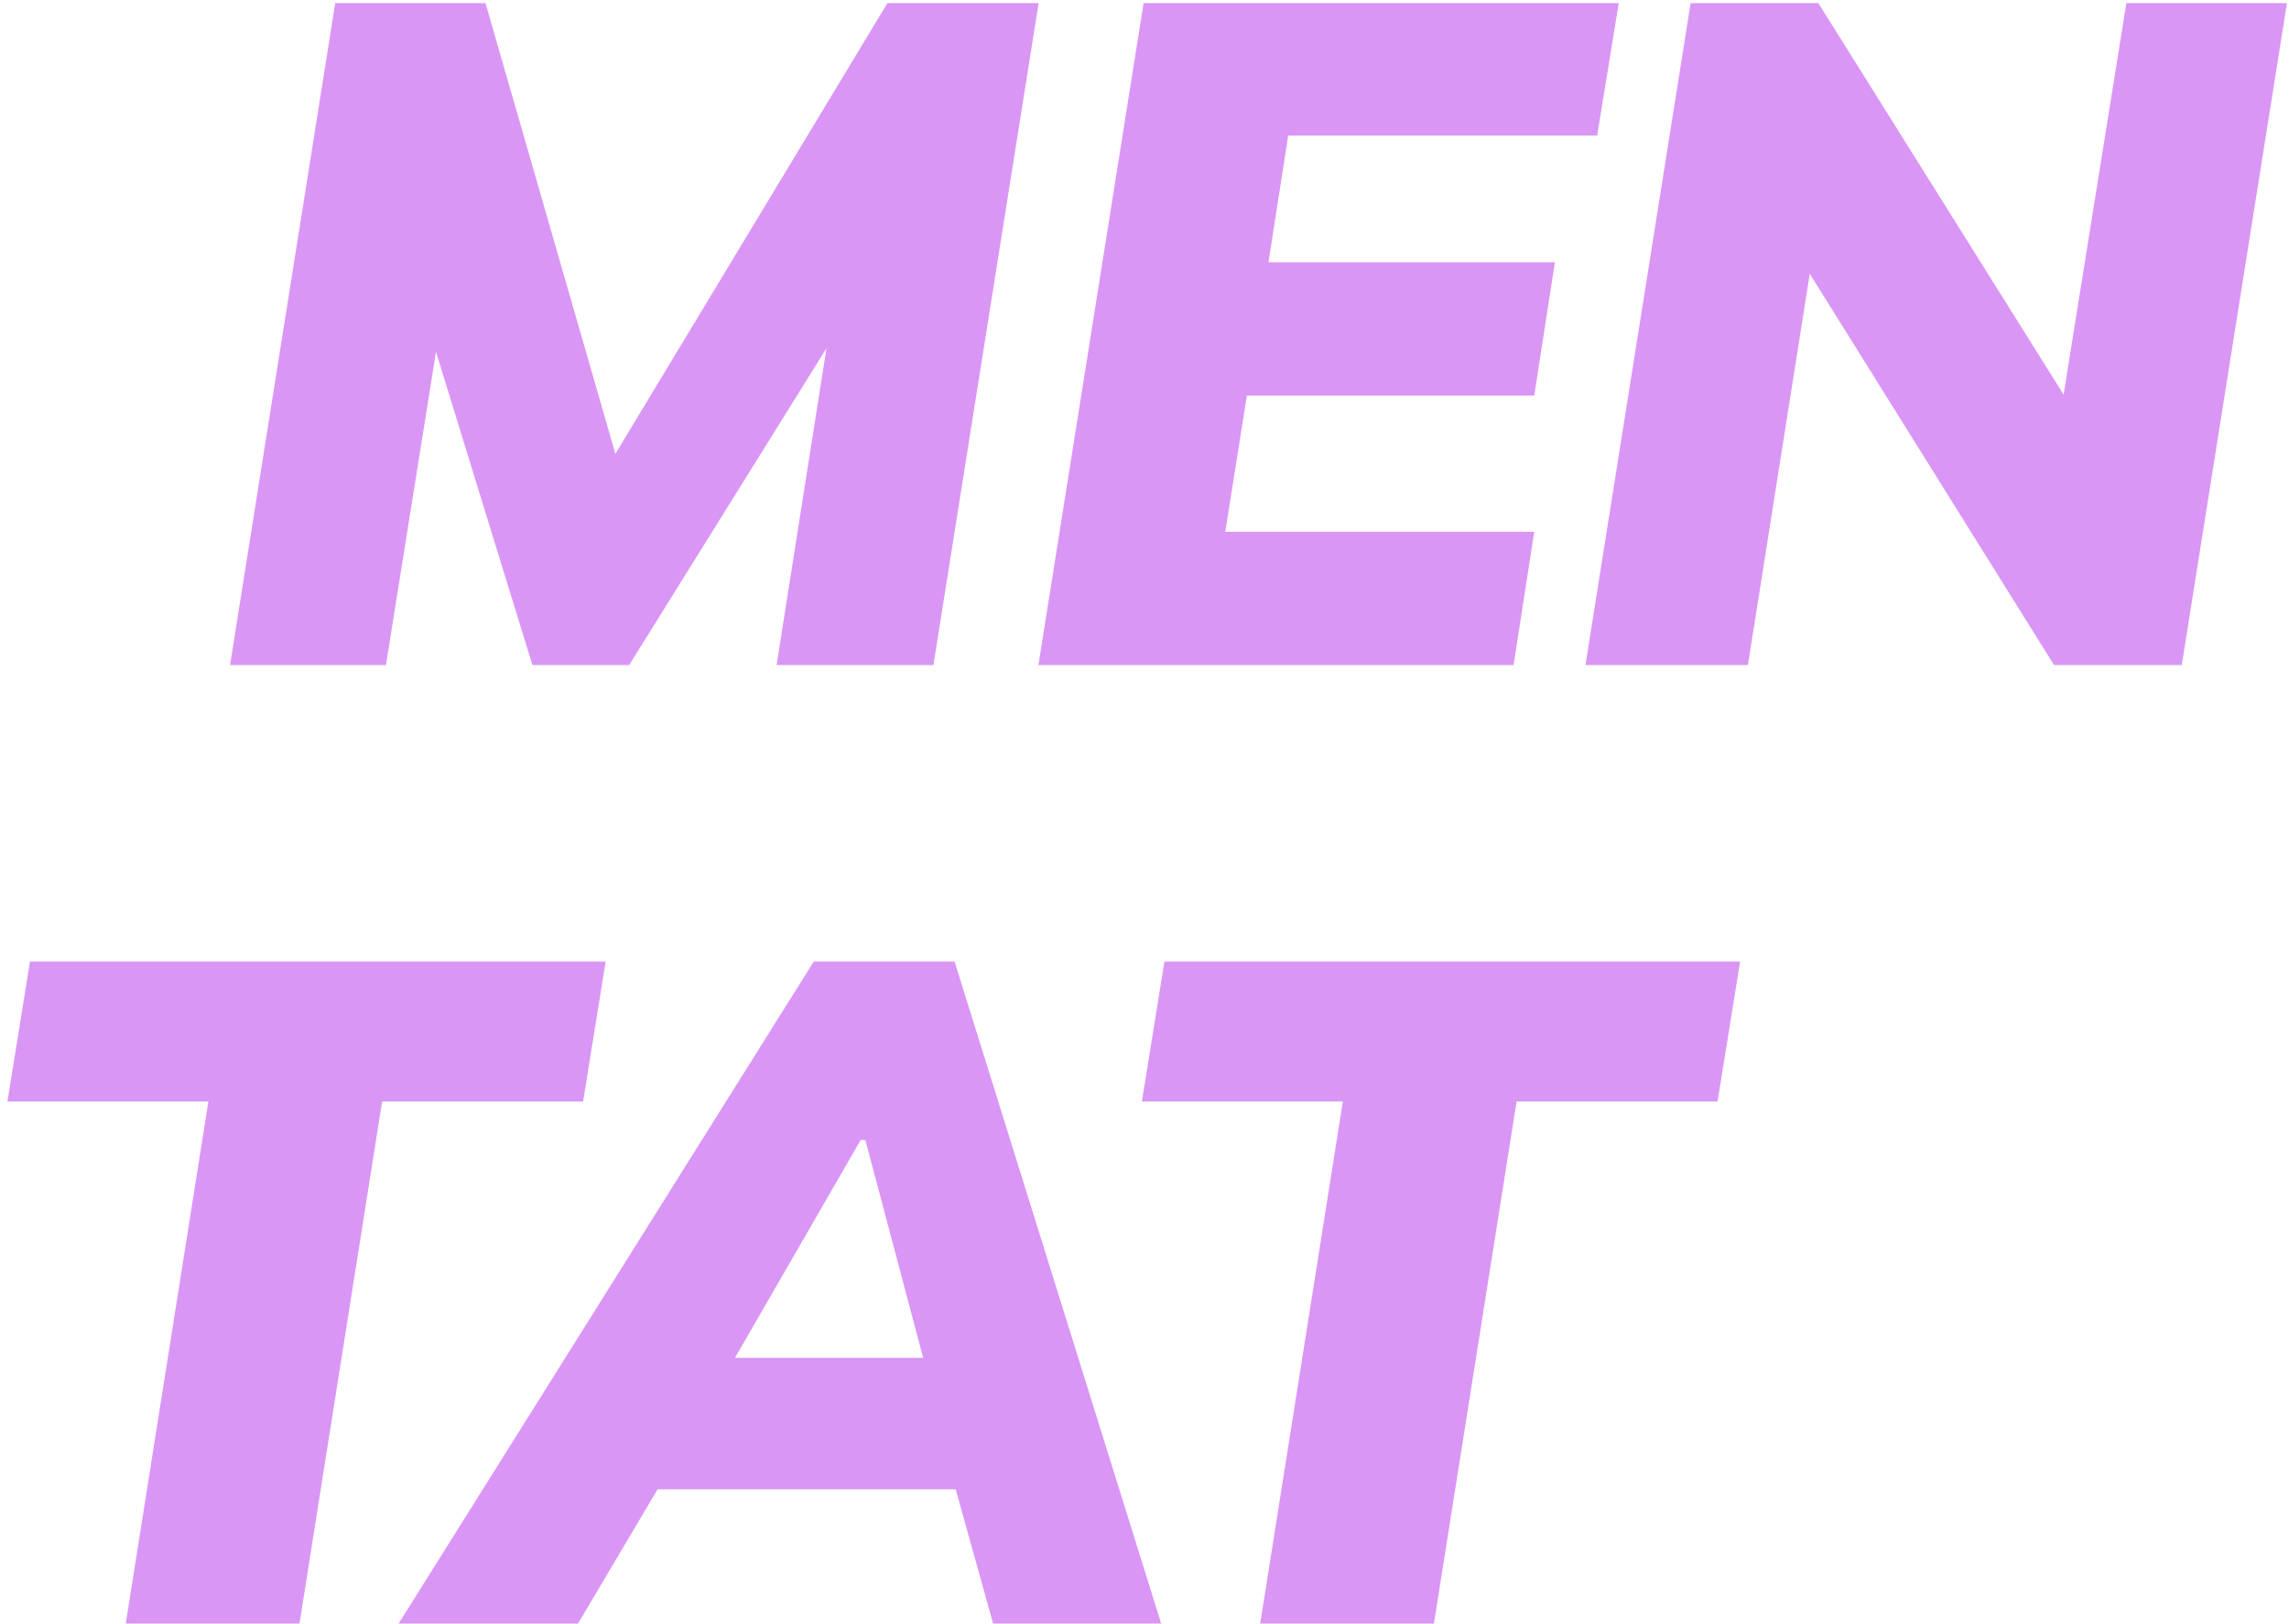 <svg width="234" height="166" viewBox="0 0 234 166" fill="none" xmlns="http://www.w3.org/2000/svg">
<path d="M23.518 68L34.27 0.32H49.63L63.934 49.952H60.766L90.718 0.32H106.174L95.422 68H79.39L85.918 26.528H90.142L64.318 68H54.43L41.662 26.528H46.078L39.454 68H23.518ZM106.154 68L116.906 0.32H165.482L163.274 13.856H131.69L129.674 26.816H158.954L156.842 40.448H127.466L125.258 54.368H156.842L154.73 68H106.154ZM162.078 68L172.83 0.32H185.886L213.246 44L210.558 42.848L217.374 0.32H233.79L223.038 68H209.982L182.718 24.32L185.406 25.472L178.686 68H162.078ZM12.856 166L21.304 112.624H0.76L3.064 98.32H61.912L59.608 112.624H39.064L30.616 166H12.856ZM40.753 166L83.185 98.32H97.585L118.705 166H101.521L96.337 147.376L102.385 152.272H62.641L70.129 147.376L59.089 166H40.753ZM87.985 116.56L72.529 143.344L70.513 138.832H98.737L95.569 143.344L88.465 116.56H87.985ZM128.829 166L137.277 112.624H116.733L119.037 98.32H177.885L175.581 112.624H155.037L146.589 166H128.829Z" fill="#D996F5"/>
</svg>
